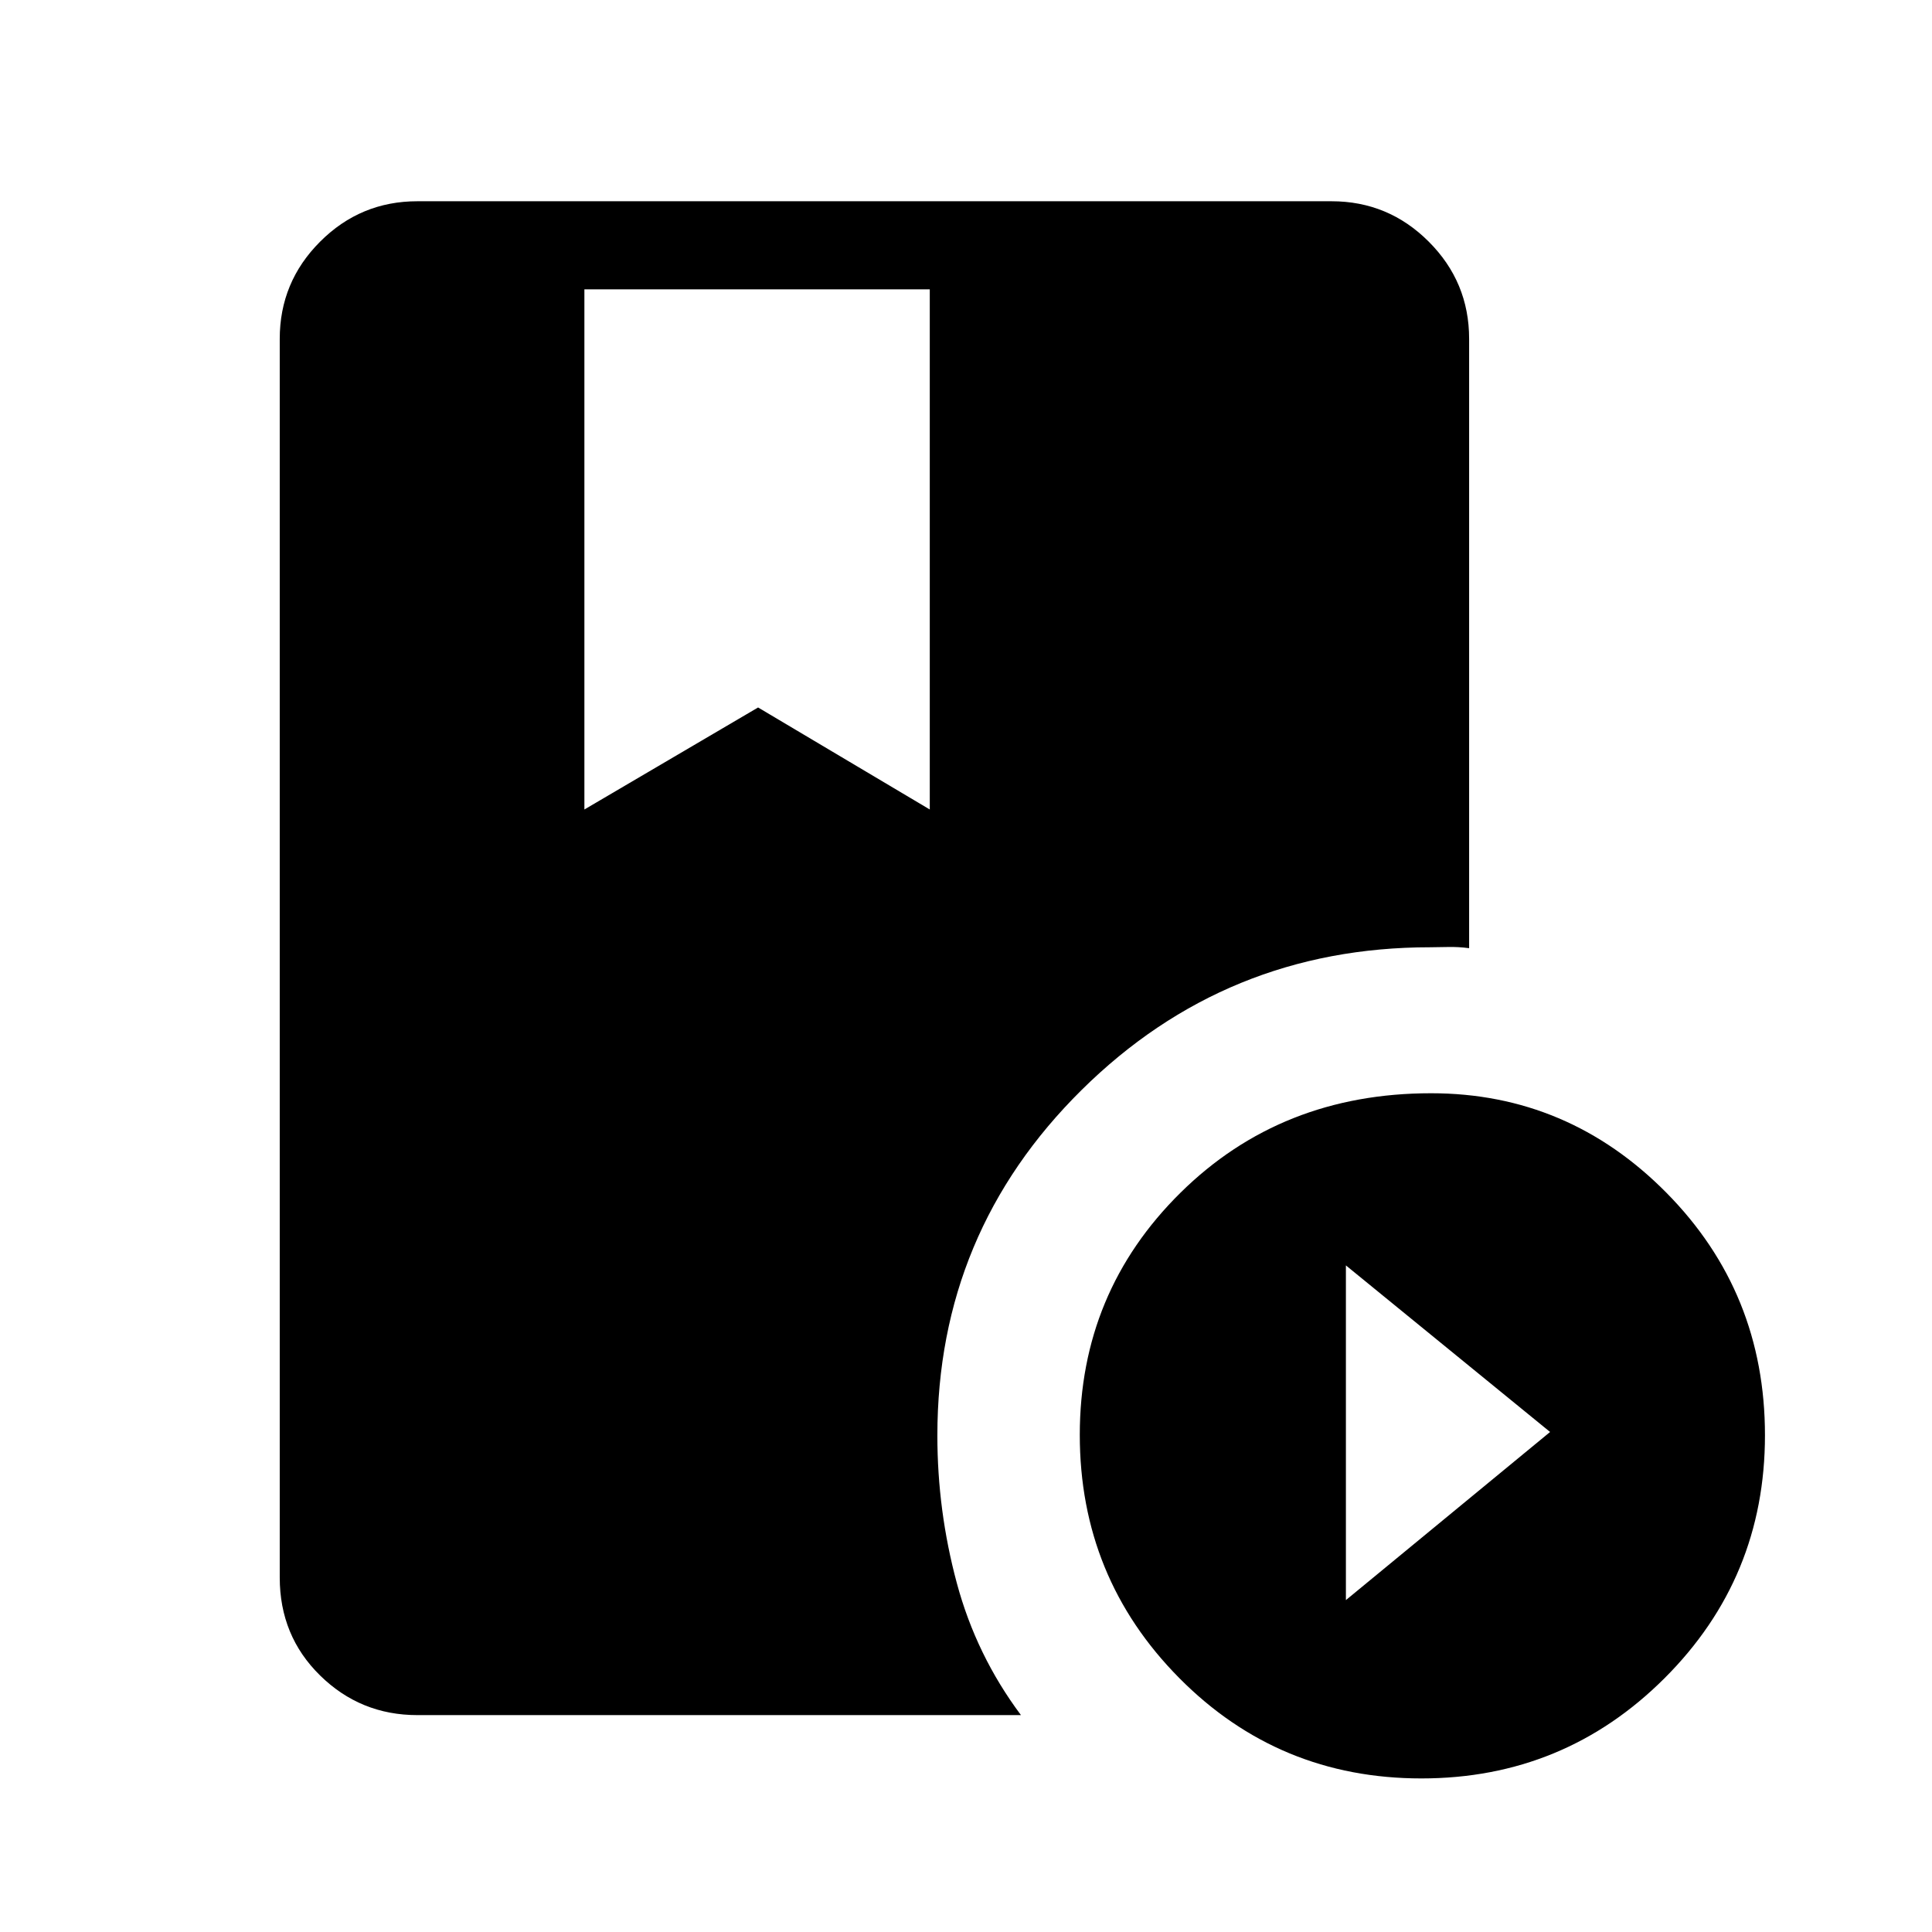 <svg xmlns="http://www.w3.org/2000/svg" height="48" viewBox="0 -960 960 960" width="48"><path d="M290.38-816.23v258.46l86.31-50.69L462-557.77v-258.46H290.38ZM706.29-76.31q-70.91 0-120.33-49.89-49.42-49.9-49.42-120.81 0-70.92 50.05-120.34 50.06-49.42 124.51-49.42 68.09 0 117 49.51Q877-317.74 877-246.83t-49.9 120.72q-49.89 49.8-120.81 49.8Zm-37.52-88.61 101.46-83.54-101.46-82.77v166.31Zm-203-81.75q0 37.36 9.66 73.26 9.65 35.89 31.88 65.64H207.38q-28.25 0-48.31-19.68Q139-147.13 139-176.15v-615.47q0-28.25 20.07-48.31Q179.13-860 207.38-860h454.24q28.25 0 48.31 20.07Q730-819.87 730-791.62v302.77q-5.34-.73-10.8-.59-5.46.13-8.51.13-101.53 0-173.23 70.9-71.69 70.89-71.69 171.74Z"/></svg>